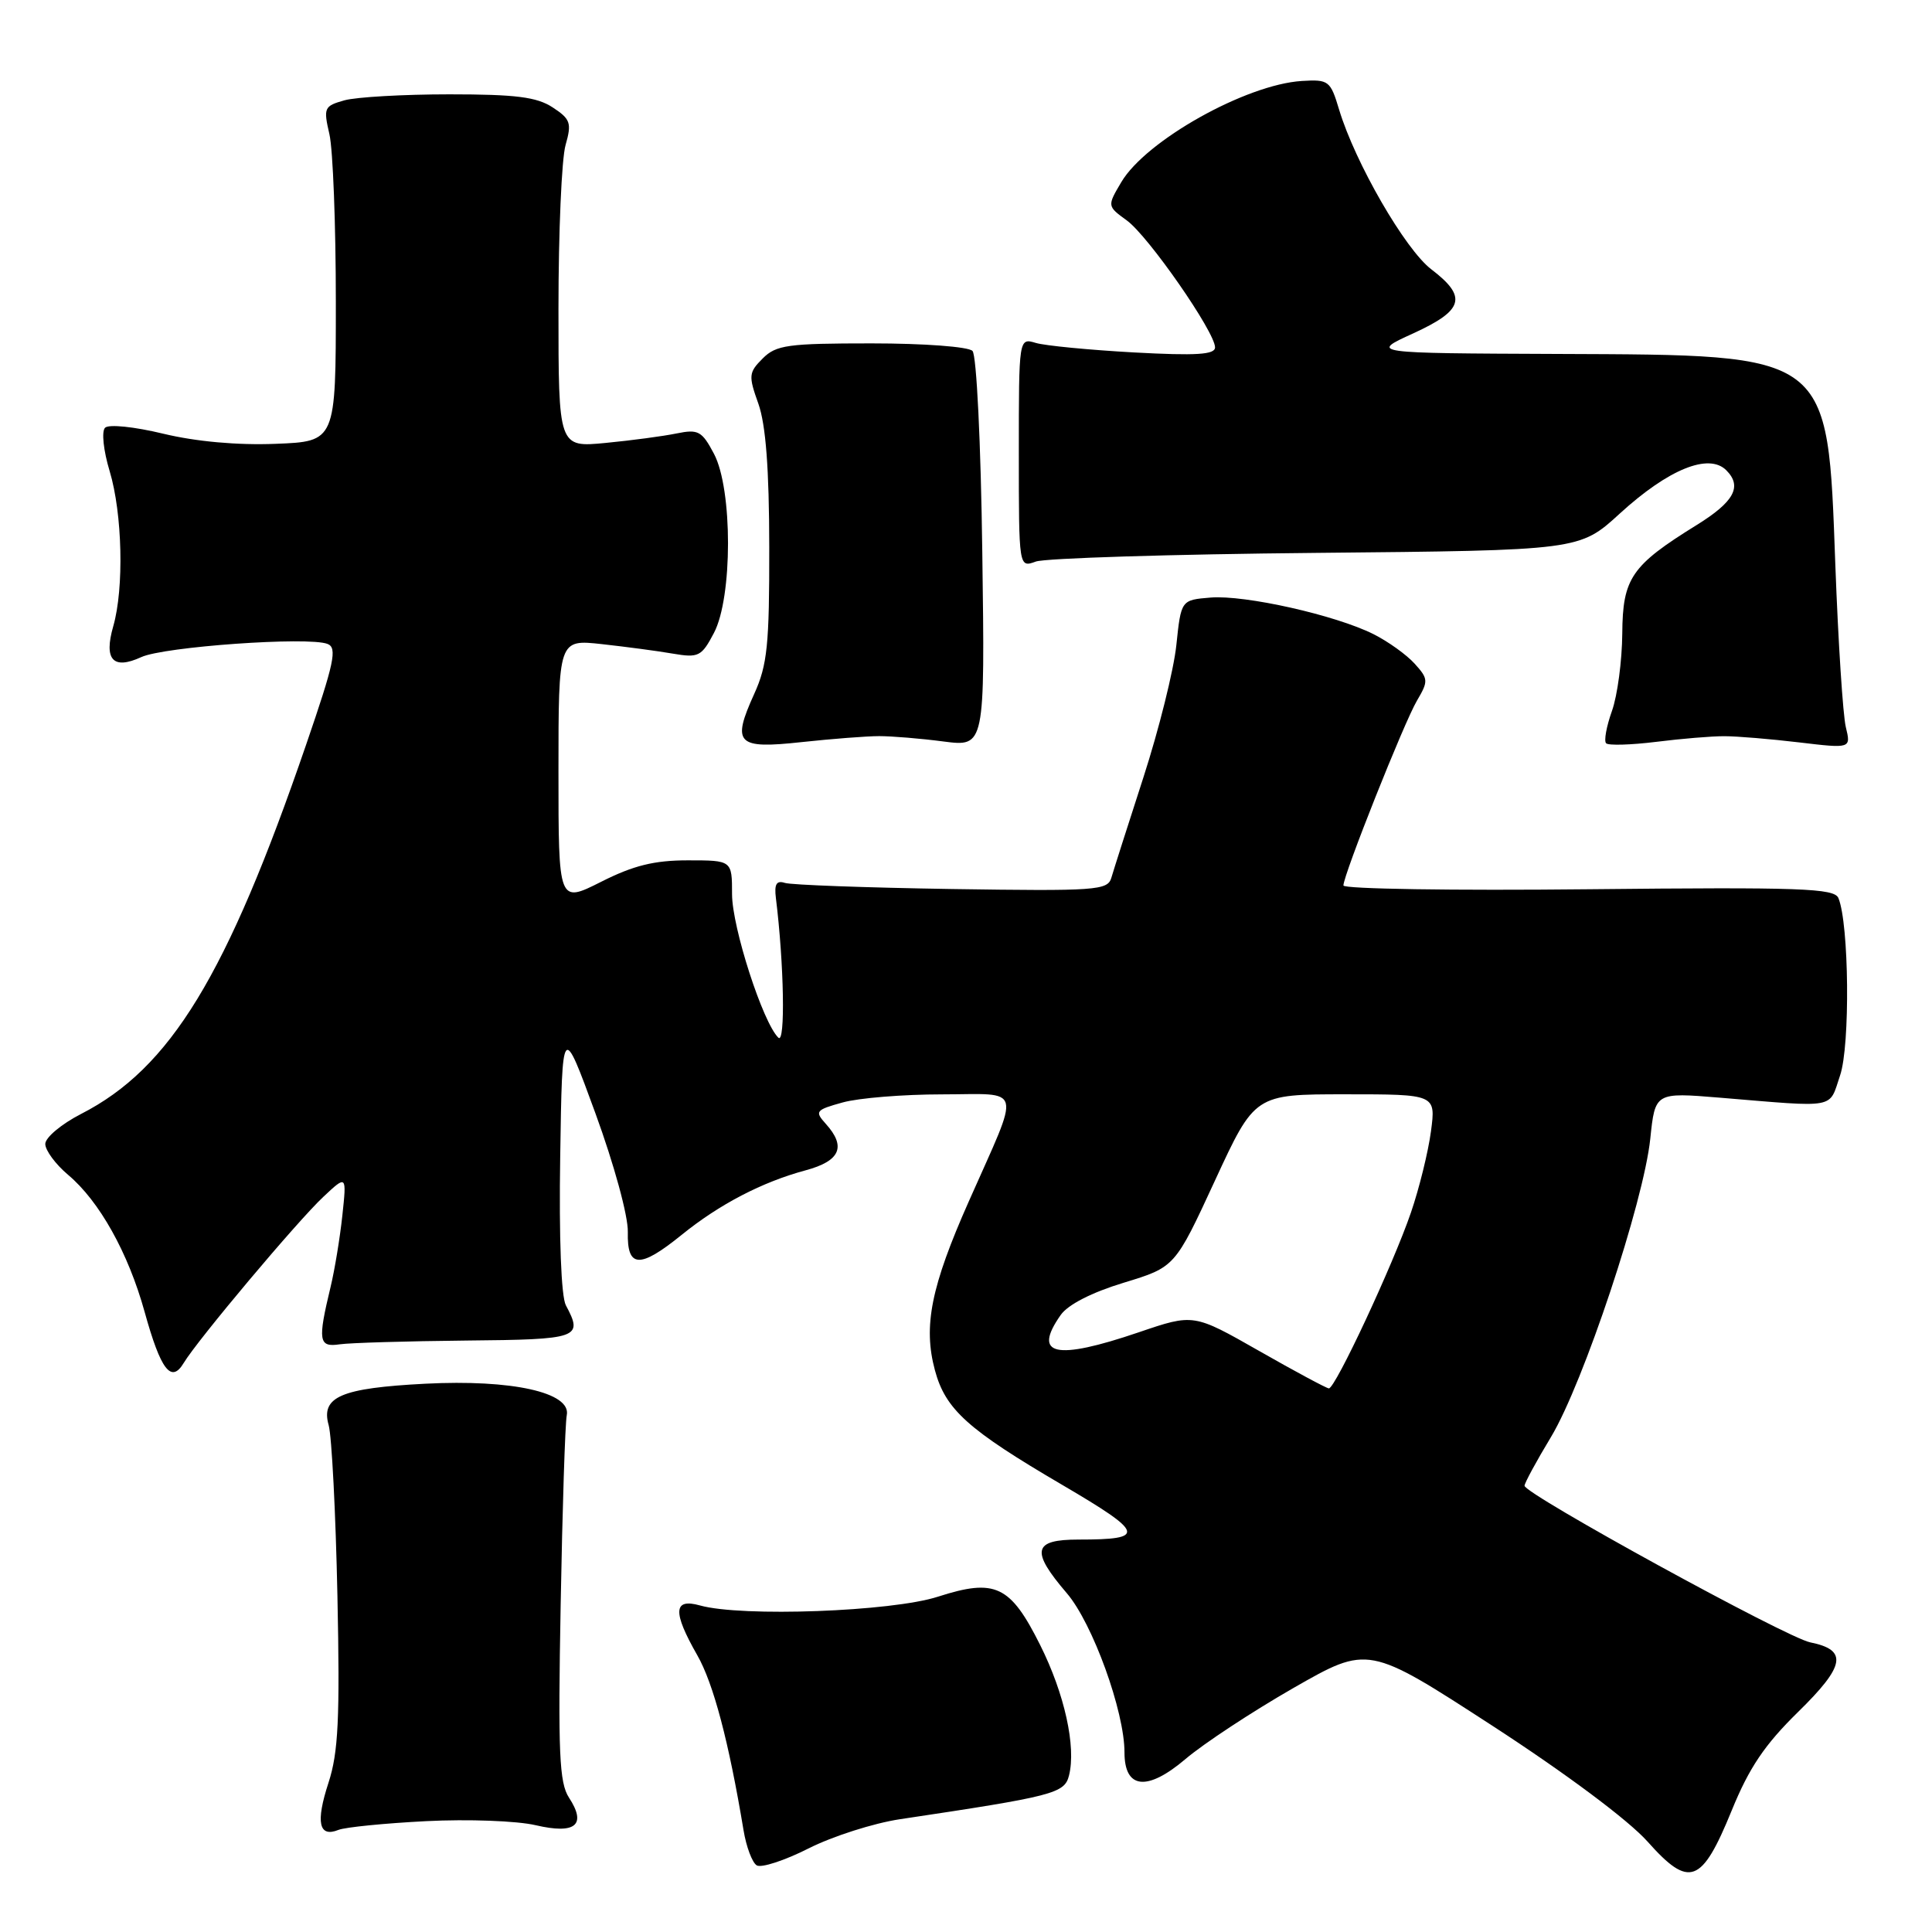 <?xml version="1.0" encoding="UTF-8" standalone="no"?>
<!DOCTYPE svg PUBLIC "-//W3C//DTD SVG 1.1//EN" "http://www.w3.org/Graphics/SVG/1.1/DTD/svg11.dtd" >
<svg xmlns="http://www.w3.org/2000/svg" xmlns:xlink="http://www.w3.org/1999/xlink" version="1.1" viewBox="0 0 256 256">
 <g >
 <path fill="currentColor"
d=" M 229.46 239.90 C 231.77 234.23 233.83 231.18 238.25 226.85 C 244.52 220.71 244.88 218.63 239.86 217.62 C 236.71 216.99 202.02 197.97 202.01 196.87 C 202.00 196.53 203.58 193.61 205.52 190.40 C 209.81 183.27 217.79 159.30 218.67 150.89 C 219.31 144.74 219.31 144.74 227.91 145.45 C 243.59 146.75 242.30 146.99 243.82 142.50 C 245.17 138.54 245.01 122.41 243.60 119.00 C 243.06 117.70 238.64 117.54 210.49 117.83 C 192.62 118.02 178.00 117.79 178.01 117.33 C 178.02 115.91 186.05 95.72 187.76 92.83 C 189.28 90.25 189.27 89.95 187.44 87.93 C 186.37 86.75 183.93 85.00 182.00 84.03 C 176.95 81.50 164.95 78.81 160.41 79.18 C 156.50 79.50 156.50 79.50 155.87 85.50 C 155.52 88.80 153.56 96.67 151.51 103.00 C 149.46 109.33 147.55 115.31 147.26 116.31 C 146.77 117.98 145.29 118.09 126.12 117.80 C 114.78 117.62 104.83 117.26 104.00 116.99 C 102.89 116.63 102.58 117.15 102.81 119.00 C 103.89 127.70 104.08 138.40 103.14 137.50 C 101.09 135.53 97.00 122.87 97.00 118.48 C 97.00 114.00 97.00 114.00 91.14 114.00 C 86.69 114.00 83.93 114.68 79.64 116.85 C 74.00 119.69 74.00 119.69 74.00 102.20 C 74.00 84.72 74.00 84.72 79.75 85.35 C 82.91 85.70 87.15 86.26 89.16 86.61 C 92.56 87.19 92.96 86.99 94.60 83.87 C 97.08 79.16 97.09 64.85 94.61 60.14 C 93.01 57.11 92.52 56.85 89.67 57.43 C 87.93 57.79 83.69 58.36 80.25 58.69 C 74.00 59.29 74.00 59.29 74.00 40.89 C 74.00 30.77 74.42 21.02 74.94 19.22 C 75.77 16.30 75.60 15.78 73.23 14.23 C 71.13 12.85 68.34 12.50 59.55 12.50 C 53.47 12.50 47.22 12.86 45.65 13.29 C 42.94 14.05 42.84 14.28 43.65 17.79 C 44.12 19.83 44.50 29.82 44.50 40.00 C 44.50 58.50 44.50 58.50 36.50 58.81 C 31.46 59.01 25.96 58.51 21.64 57.47 C 17.79 56.54 14.41 56.19 13.92 56.68 C 13.44 57.16 13.70 59.69 14.53 62.43 C 16.22 68.05 16.45 77.94 15.01 82.97 C 13.73 87.42 14.97 88.79 18.72 87.07 C 21.71 85.69 40.82 84.33 43.39 85.32 C 44.72 85.83 44.30 87.79 40.55 98.71 C 30.04 129.31 22.60 141.53 10.75 147.60 C 8.14 148.94 6.00 150.73 6.00 151.58 C 6.00 152.43 7.36 154.27 9.02 155.67 C 13.17 159.16 16.99 166.00 19.16 173.82 C 21.30 181.55 22.69 183.36 24.35 180.59 C 26.17 177.56 39.42 161.79 42.84 158.59 C 45.94 155.68 45.94 155.68 45.36 161.09 C 45.04 164.07 44.34 168.30 43.81 170.50 C 42.08 177.68 42.22 178.54 45.00 178.13 C 46.38 177.93 53.91 177.71 61.75 177.63 C 76.74 177.49 77.30 177.30 74.98 172.96 C 74.36 171.80 74.06 164.03 74.23 153.27 C 74.50 135.50 74.50 135.50 78.89 147.50 C 81.38 154.32 83.24 161.12 83.19 163.25 C 83.08 168.05 84.76 168.13 90.33 163.62 C 95.33 159.57 101.00 156.62 106.76 155.07 C 111.35 153.83 112.16 151.94 109.41 148.90 C 107.93 147.26 108.08 147.07 111.66 146.08 C 113.77 145.49 119.69 145.01 124.82 145.01 C 135.69 145.00 135.31 143.52 128.38 159.17 C 123.36 170.48 122.31 175.72 123.88 181.56 C 125.28 186.77 128.23 189.42 140.76 196.76 C 151.69 203.17 151.94 204.00 142.92 204.00 C 136.86 204.00 136.54 205.48 141.36 211.11 C 144.78 215.10 149.01 226.79 149.00 232.21 C 149.00 237.06 152.00 237.39 157.06 233.10 C 159.50 231.02 165.96 226.78 171.40 223.66 C 181.30 218.00 181.30 218.00 197.70 228.64 C 207.54 235.03 215.77 241.18 218.30 244.01 C 223.85 250.25 225.48 249.65 229.46 239.90 Z  M 119.22 241.06 C 139.67 238.00 141.05 237.64 141.65 235.26 C 142.61 231.44 141.06 224.44 137.83 217.98 C 133.87 210.06 131.89 209.12 124.28 211.57 C 118.16 213.55 98.28 214.28 92.75 212.73 C 89.21 211.74 89.11 213.58 92.39 219.32 C 94.53 223.06 96.57 230.77 98.52 242.50 C 98.88 244.70 99.67 246.80 100.27 247.17 C 100.87 247.54 103.97 246.53 107.15 244.92 C 110.34 243.31 115.77 241.58 119.22 241.06 Z  M 56.50 241.31 C 62.00 241.03 68.51 241.27 70.98 241.85 C 76.26 243.08 77.77 241.83 75.39 238.19 C 74.11 236.23 73.93 232.26 74.29 212.68 C 74.52 199.93 74.88 188.61 75.10 187.52 C 75.71 184.51 67.84 182.76 56.34 183.35 C 45.17 183.93 42.49 185.08 43.55 188.84 C 43.96 190.30 44.48 200.46 44.71 211.42 C 45.05 227.76 44.83 232.21 43.53 236.21 C 41.81 241.47 42.24 243.52 44.85 242.47 C 45.76 242.11 51.00 241.59 56.50 241.31 Z  M 116.50 97.54 C 118.15 97.54 121.98 97.85 125.01 98.25 C 130.51 98.96 130.51 98.96 130.16 73.23 C 129.97 58.73 129.40 47.06 128.86 46.50 C 128.32 45.94 122.45 45.50 115.48 45.50 C 104.39 45.50 102.84 45.71 101.06 47.50 C 99.20 49.36 99.16 49.78 100.49 53.50 C 101.47 56.27 101.92 62.10 101.93 72.50 C 101.95 85.43 101.68 88.11 99.94 91.94 C 96.93 98.58 97.62 99.27 106.24 98.33 C 110.23 97.90 114.85 97.54 116.50 97.54 Z  M 228.50 97.55 C 230.15 97.55 234.60 97.92 238.38 98.37 C 245.27 99.19 245.27 99.19 244.58 96.34 C 244.20 94.78 243.57 85.09 243.19 74.82 C 242.15 46.60 242.74 47.05 206.50 46.90 C 181.50 46.80 181.50 46.80 187.25 44.18 C 193.96 41.11 194.46 39.35 189.66 35.69 C 186.19 33.05 179.56 21.56 177.44 14.53 C 176.29 10.69 176.06 10.51 172.49 10.73 C 165.08 11.20 151.84 18.62 148.58 24.13 C 146.70 27.31 146.70 27.31 149.31 29.21 C 152.16 31.28 161.00 44.00 161.00 46.03 C 161.00 46.99 158.53 47.15 150.25 46.70 C 144.34 46.37 138.49 45.81 137.25 45.44 C 135.00 44.77 135.00 44.77 135.00 60.00 C 135.00 75.23 135.00 75.23 137.25 74.41 C 138.49 73.96 155.21 73.44 174.40 73.26 C 209.30 72.93 209.30 72.93 214.64 68.04 C 221.07 62.17 226.42 59.99 228.74 62.31 C 230.89 64.46 229.79 66.49 224.80 69.58 C 216.16 74.93 215.01 76.61 214.96 83.94 C 214.93 87.55 214.32 92.17 213.59 94.21 C 212.86 96.26 212.51 98.18 212.82 98.49 C 213.13 98.80 216.11 98.71 219.44 98.30 C 222.77 97.88 226.85 97.54 228.50 97.55 Z  M 166.83 179.00 C 158.16 174.06 158.16 174.06 150.91 176.53 C 139.83 180.30 136.77 179.62 140.55 174.24 C 141.51 172.87 144.67 171.25 148.89 169.97 C 155.69 167.90 155.69 167.90 160.98 156.45 C 166.27 145.00 166.27 145.00 178.27 145.00 C 190.26 145.00 190.26 145.00 189.61 149.91 C 189.25 152.61 188.06 157.45 186.96 160.66 C 184.60 167.56 176.92 184.01 176.08 183.97 C 175.76 183.95 171.60 181.72 166.83 179.00 Z "/>
</g>
</svg>